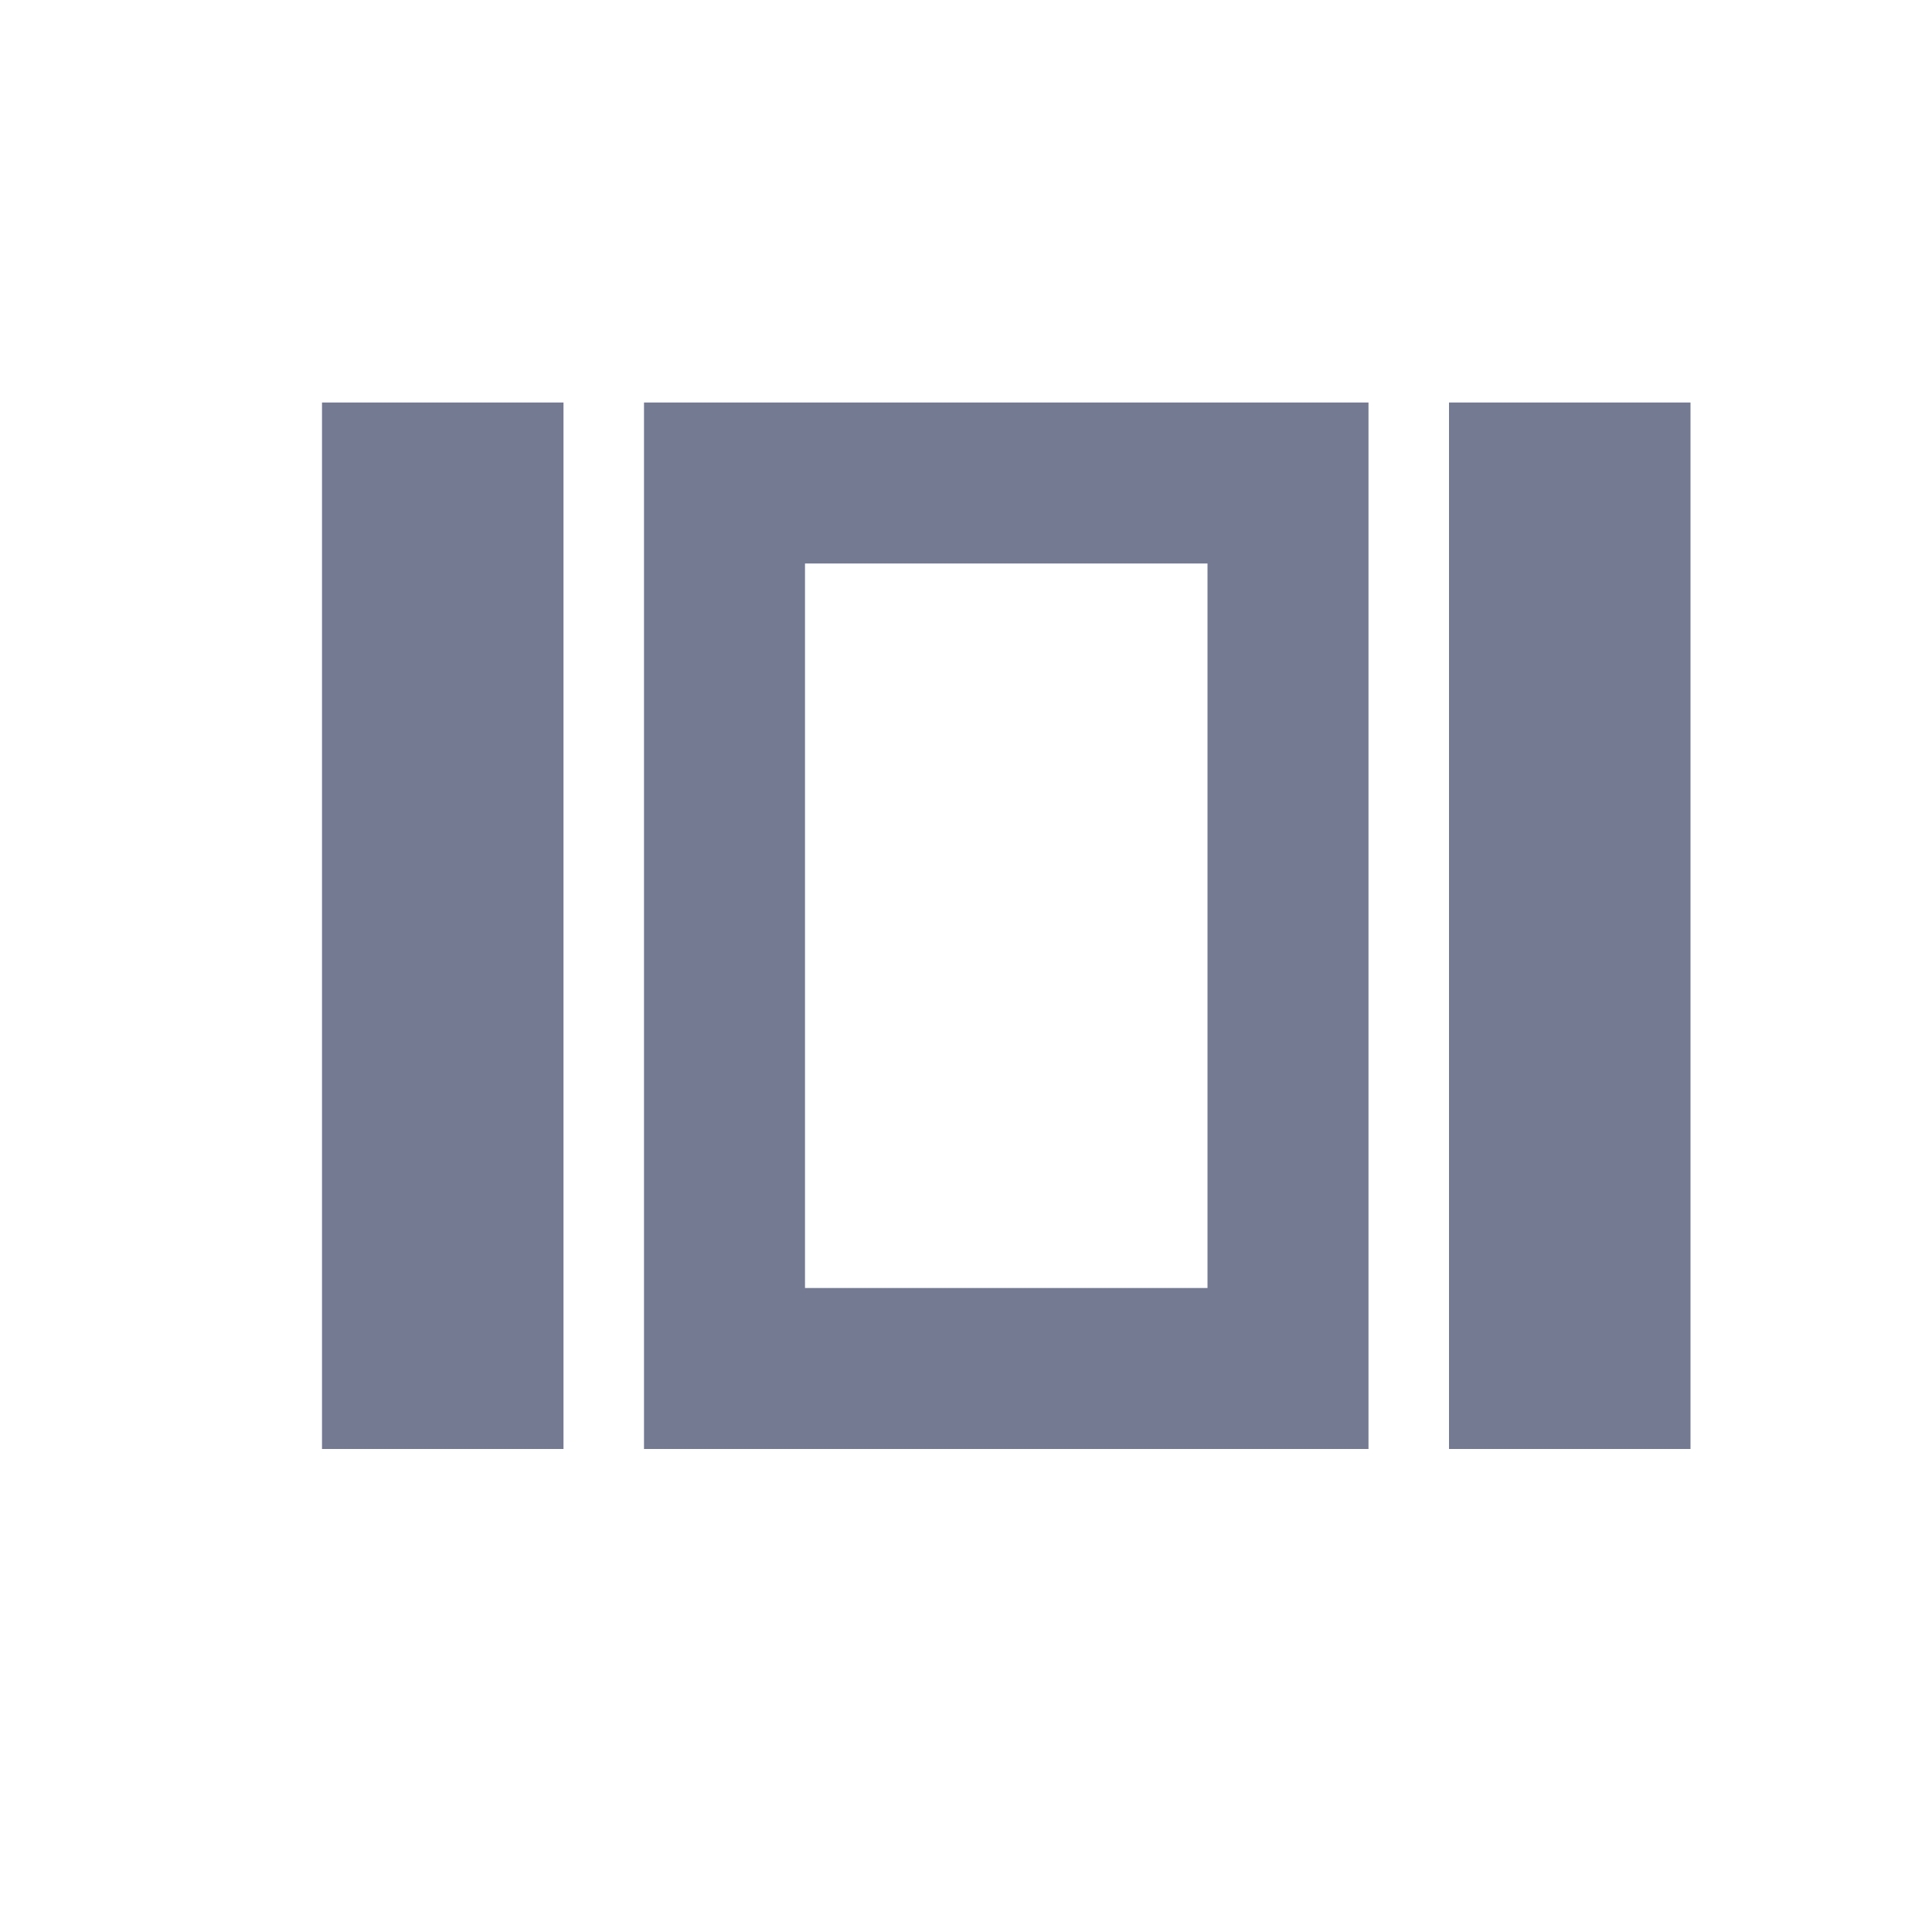 <svg width="24" height="24" viewBox="0 0 24 24" fill="none" xmlns="http://www.w3.org/2000/svg">
<g clip-path="url(#clip0_13178_285409)">
<path d="M15 7V16H10V7H15ZM21 5H18V18H21V5ZM17 5H8V18H17V5ZM7 5H4V18H7V5Z" fill="#757A93"/>
</g>
<defs>
<clipPath id="clip0_13178_285409">
<rect width="24" height="24" fill="white"/>
</clipPath>
</defs>
</svg>
